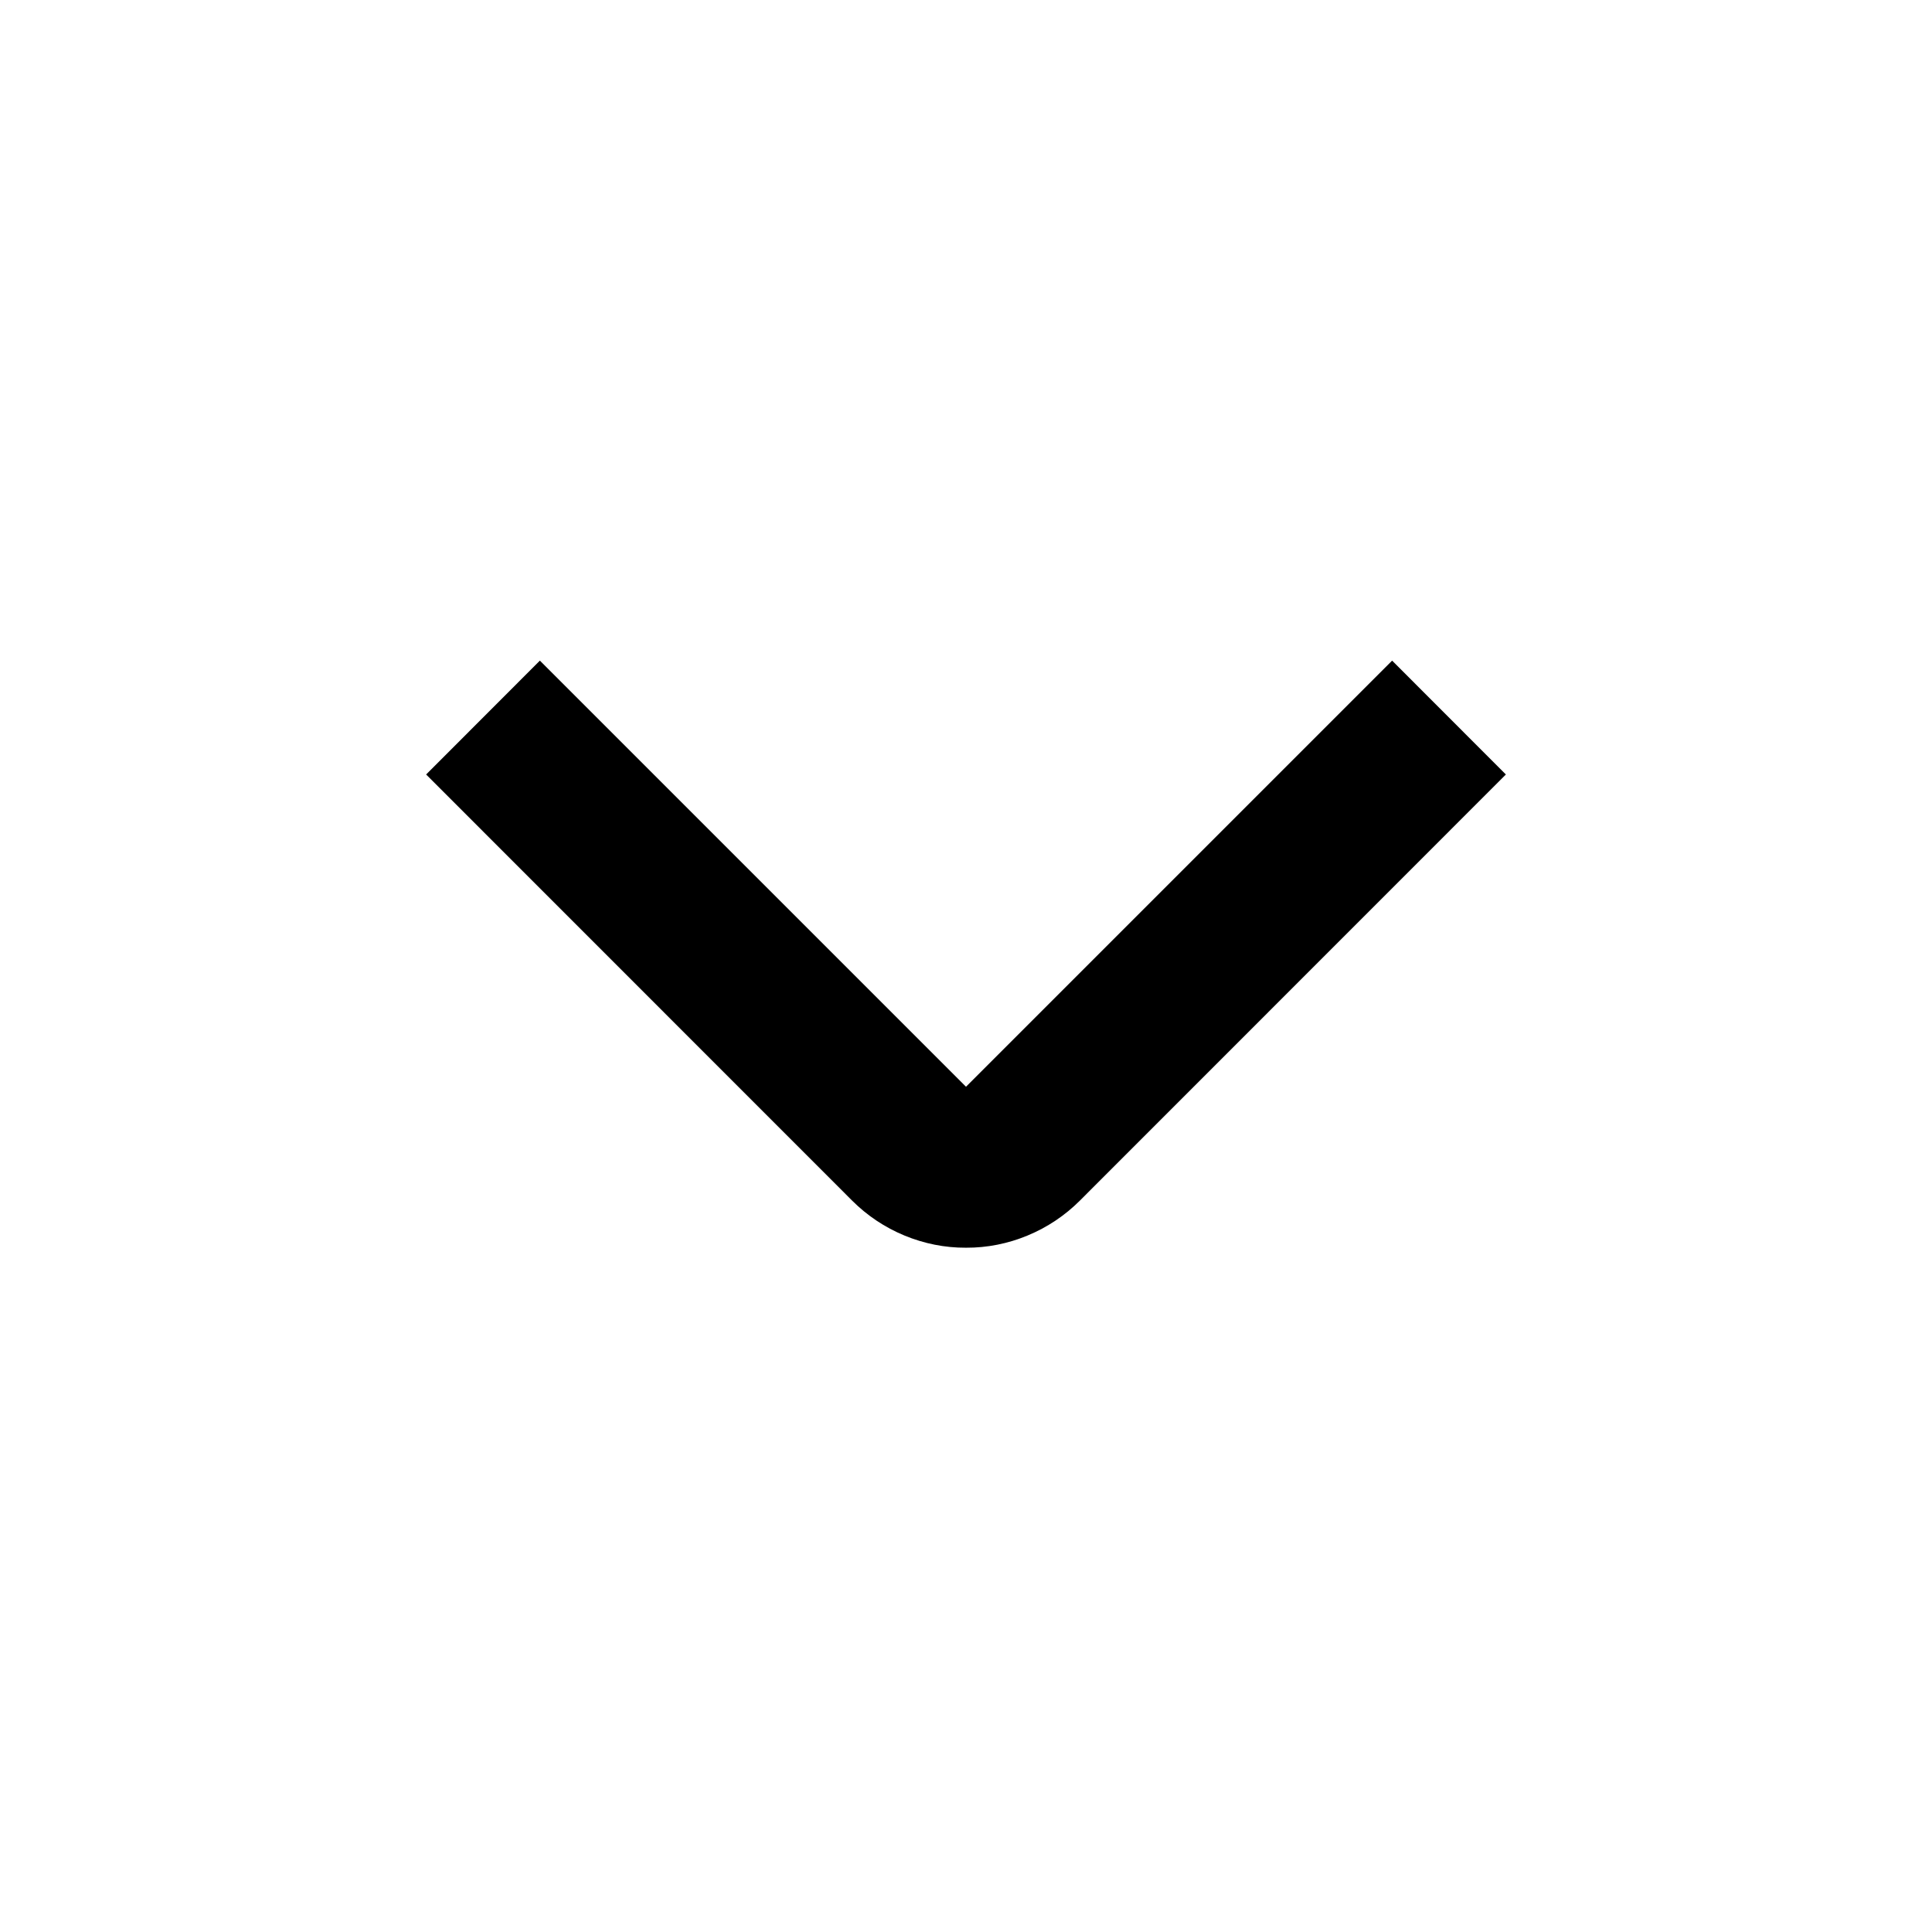 <svg width="16" height="16" viewBox="0 0 16 16" fill="none" xmlns="http://www.w3.org/2000/svg">
<path d="M8 10.333C7.825 10.334 7.652 10.299 7.49 10.232C7.328 10.165 7.181 10.067 7.057 9.943L3.529 6.414L4.471 5.471L8 9L11.529 5.471L12.471 6.414L8.943 9.943C8.819 10.067 8.672 10.165 8.51 10.232C8.349 10.299 8.175 10.334 8 10.333Z" fill="black"/>
</svg>
